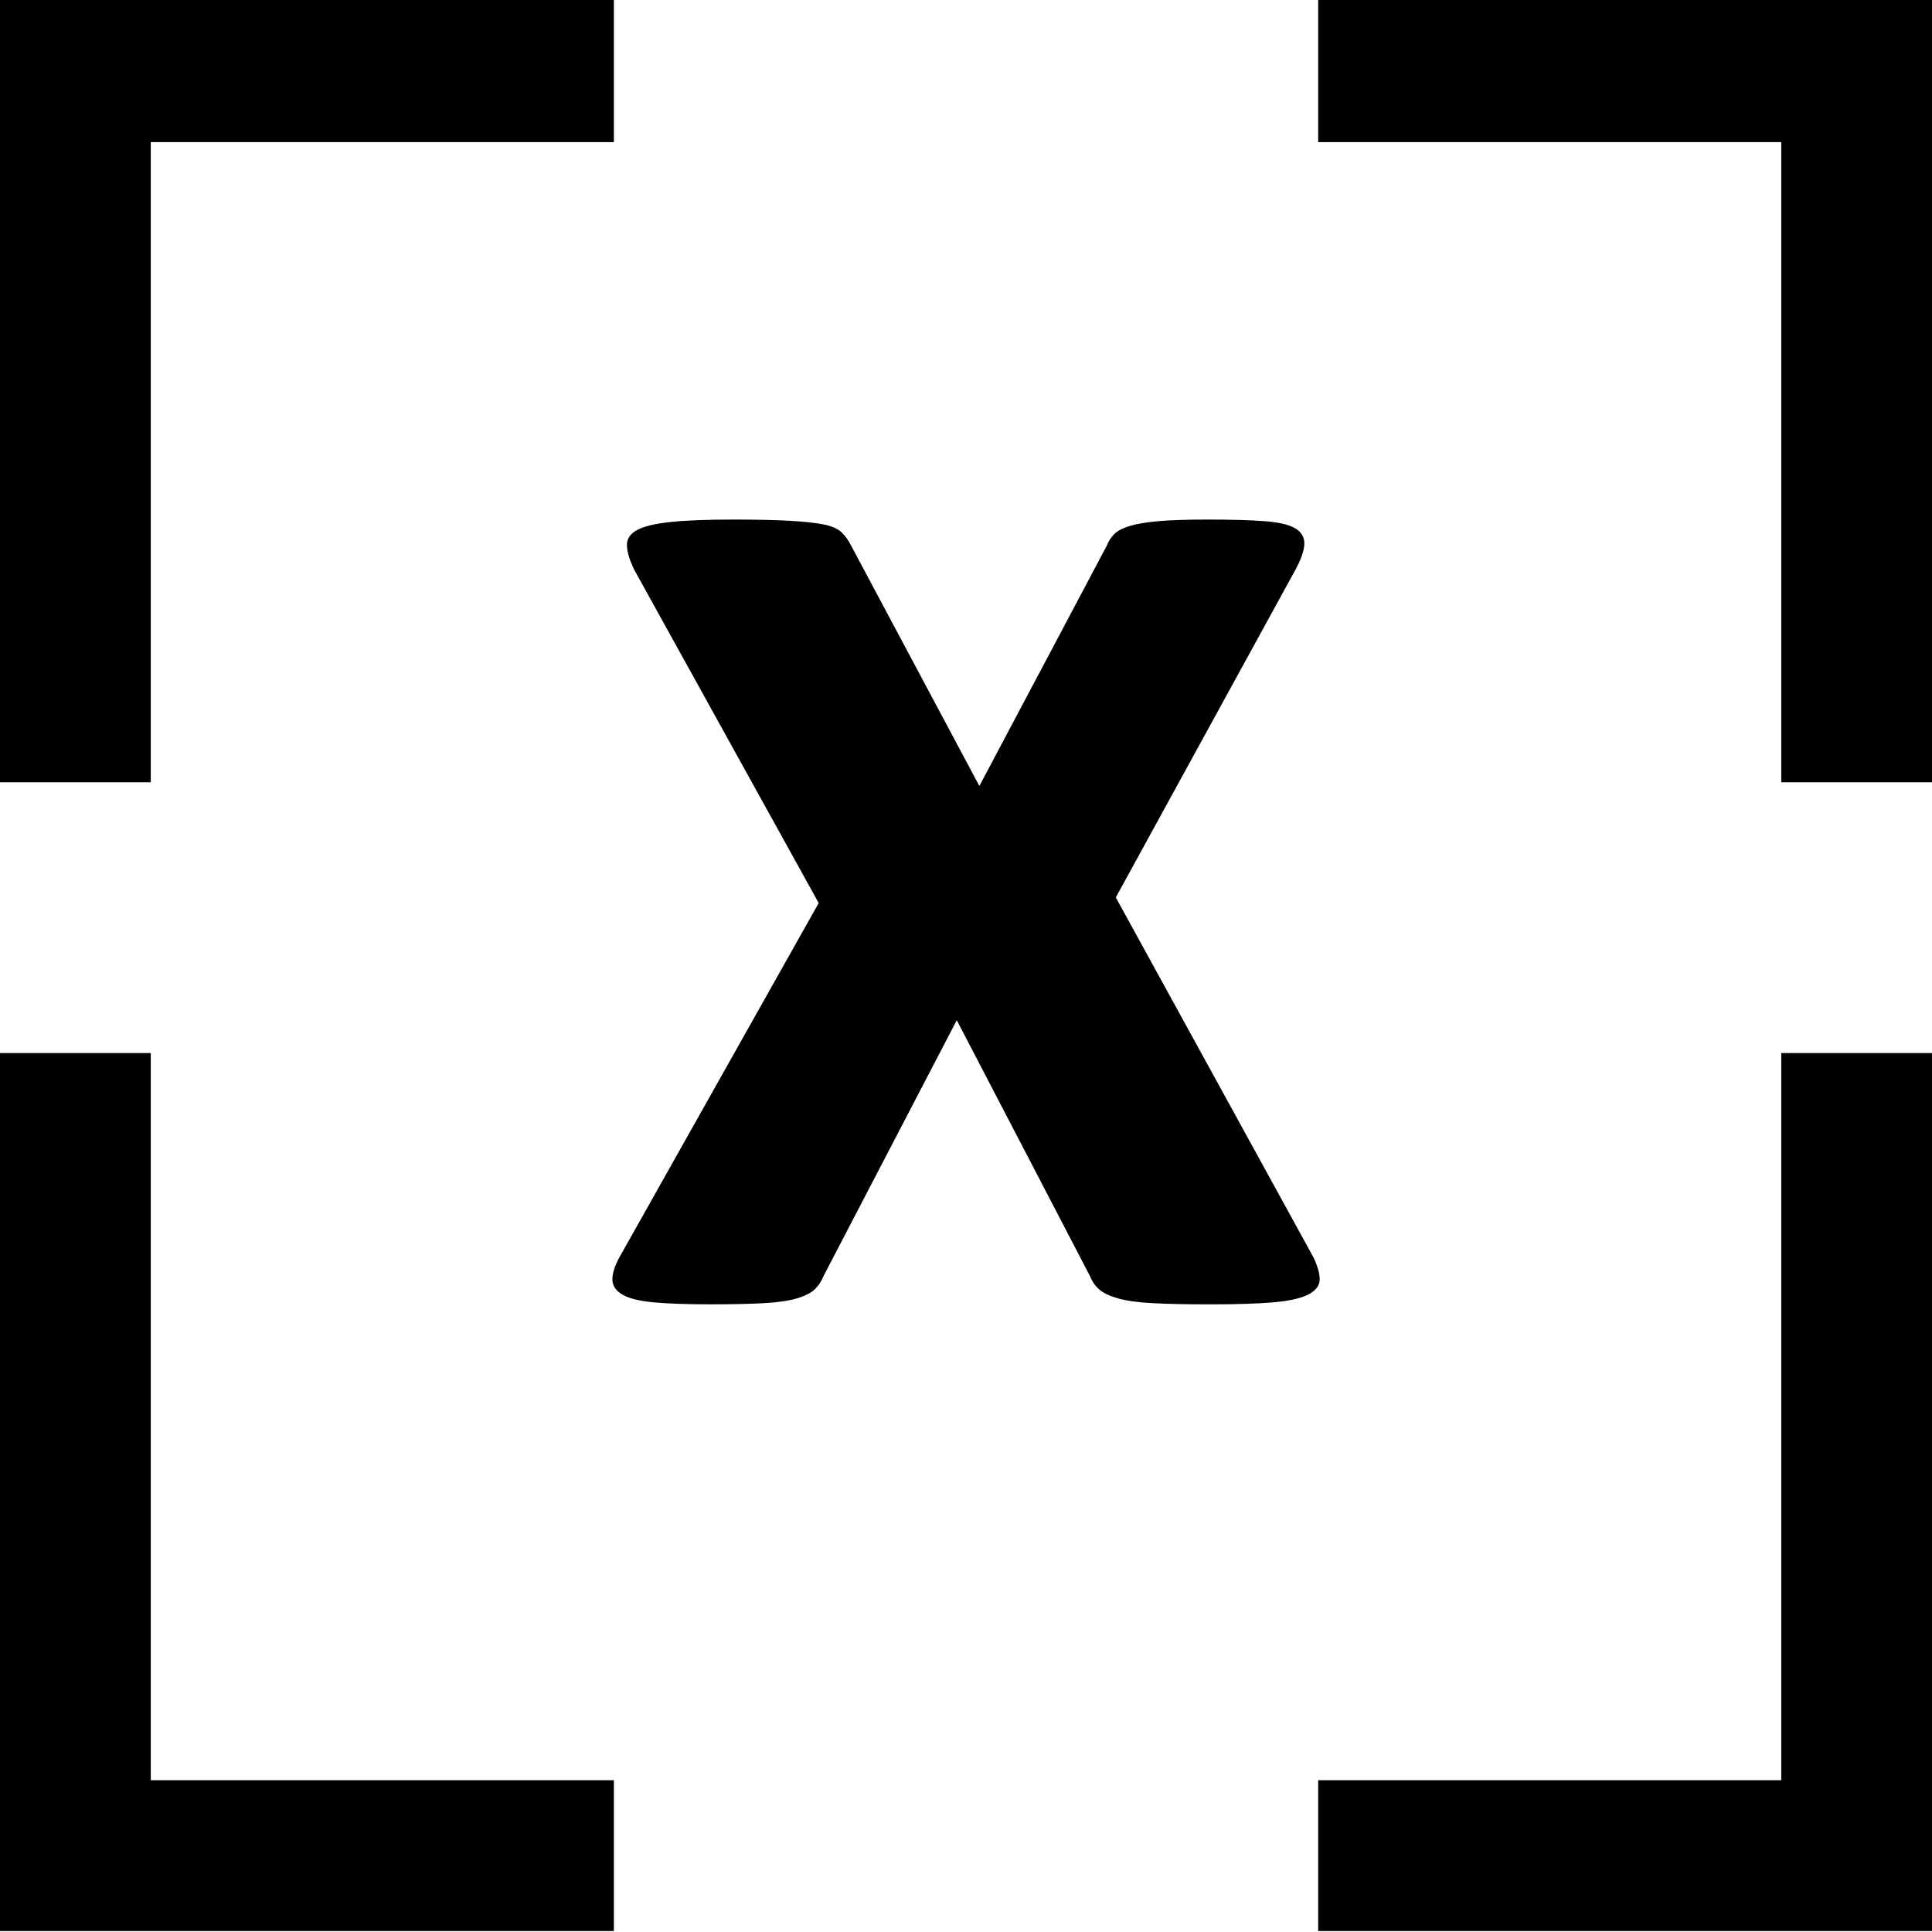 <?xml version="1.0" encoding="utf-8"?>
<!-- Generator: Adobe Illustrator 15.0.2, SVG Export Plug-In . SVG Version: 6.00 Build 0)  -->
<!DOCTYPE svg PUBLIC "-//W3C//DTD SVG 1.1//EN" "http://www.w3.org/Graphics/SVG/1.1/DTD/svg11.dtd">
<svg version="1.1" id="Laag_1" xmlns="http://www.w3.org/2000/svg" xmlns:xlink="http://www.w3.org/1999/xlink" x="0px" y="0px"
	 width="49.947px" height="49.947px" viewBox="0 0 49.947 49.947" enable-background="new 0 0 49.947 49.947" xml:space="preserve">
<g>
	<path d="M33.959,32.511c0.111,0.236,0.164,0.431,0.157,0.584c-0.008,0.153-0.108,0.278-0.303,0.376
		c-0.195,0.098-0.494,0.163-0.897,0.198c-0.404,0.034-0.939,0.052-1.607,0.052c-0.626,0-1.131-0.01-1.514-0.031
		c-0.383-0.021-0.682-0.062-0.897-0.125c-0.215-0.062-0.376-0.139-0.479-0.229c-0.104-0.091-0.185-0.205-0.24-0.345l-3.444-6.616
		L21.29,32.99c-0.056,0.14-0.133,0.254-0.23,0.345s-0.247,0.167-0.449,0.229s-0.483,0.104-0.845,0.125
		c-0.362,0.021-0.835,0.031-1.419,0.031c-0.612,0-1.099-0.018-1.461-0.052c-0.362-0.035-0.626-0.101-0.793-0.198
		s-0.254-0.223-0.261-0.376s0.052-0.348,0.178-0.584l5.155-9.164l-4.759-8.599c-0.125-0.25-0.191-0.463-0.198-0.637
		c-0.007-0.174,0.08-0.31,0.261-0.407c0.181-0.097,0.47-0.167,0.866-0.208c0.396-0.042,0.936-0.063,1.618-0.063
		c0.612,0,1.103,0.011,1.472,0.032c0.368,0.021,0.657,0.052,0.866,0.094c0.208,0.042,0.361,0.108,0.459,0.198
		c0.097,0.091,0.181,0.206,0.25,0.344l3.319,6.22l3.298-6.22c0.041-0.111,0.104-0.208,0.188-0.292s0.216-0.153,0.396-0.209
		c0.181-0.055,0.428-0.097,0.741-0.125s0.741-0.042,1.284-0.042c0.611,0,1.103,0.014,1.471,0.042
		c0.369,0.028,0.634,0.091,0.794,0.188c0.159,0.097,0.236,0.233,0.229,0.407c-0.008,0.174-0.087,0.4-0.24,0.679l-4.634,8.453
		L33.959,32.511z"/>
</g>
<g>
	<polygon points="46.05,27.224 46.05,46.023 34.078,46.023 34.078,49.922 46.05,49.922 49.947,49.922 49.947,49.679 49.947,46.023 
		49.947,27.224 	"/>
	<polygon points="46.05,20.224 49.947,20.224 49.947,3.674 49.947,0.019 49.947,-0.225 46.05,-0.225 34.078,-0.225 34.078,3.674 
		46.05,3.674 	"/>
</g>
<g>
	<polygon points="3.898,27.224 0,27.224 0,46.023 0,49.697 0,49.922 3.898,49.922 15.87,49.922 15.87,46.023 3.898,46.023 	"/>
	<polygon points="3.898,-0.225 0,-0.225 0,0 0,3.674 0,20.224 3.898,20.224 3.898,3.674 15.87,3.674 15.87,-0.225 	"/>
</g>
</svg>
